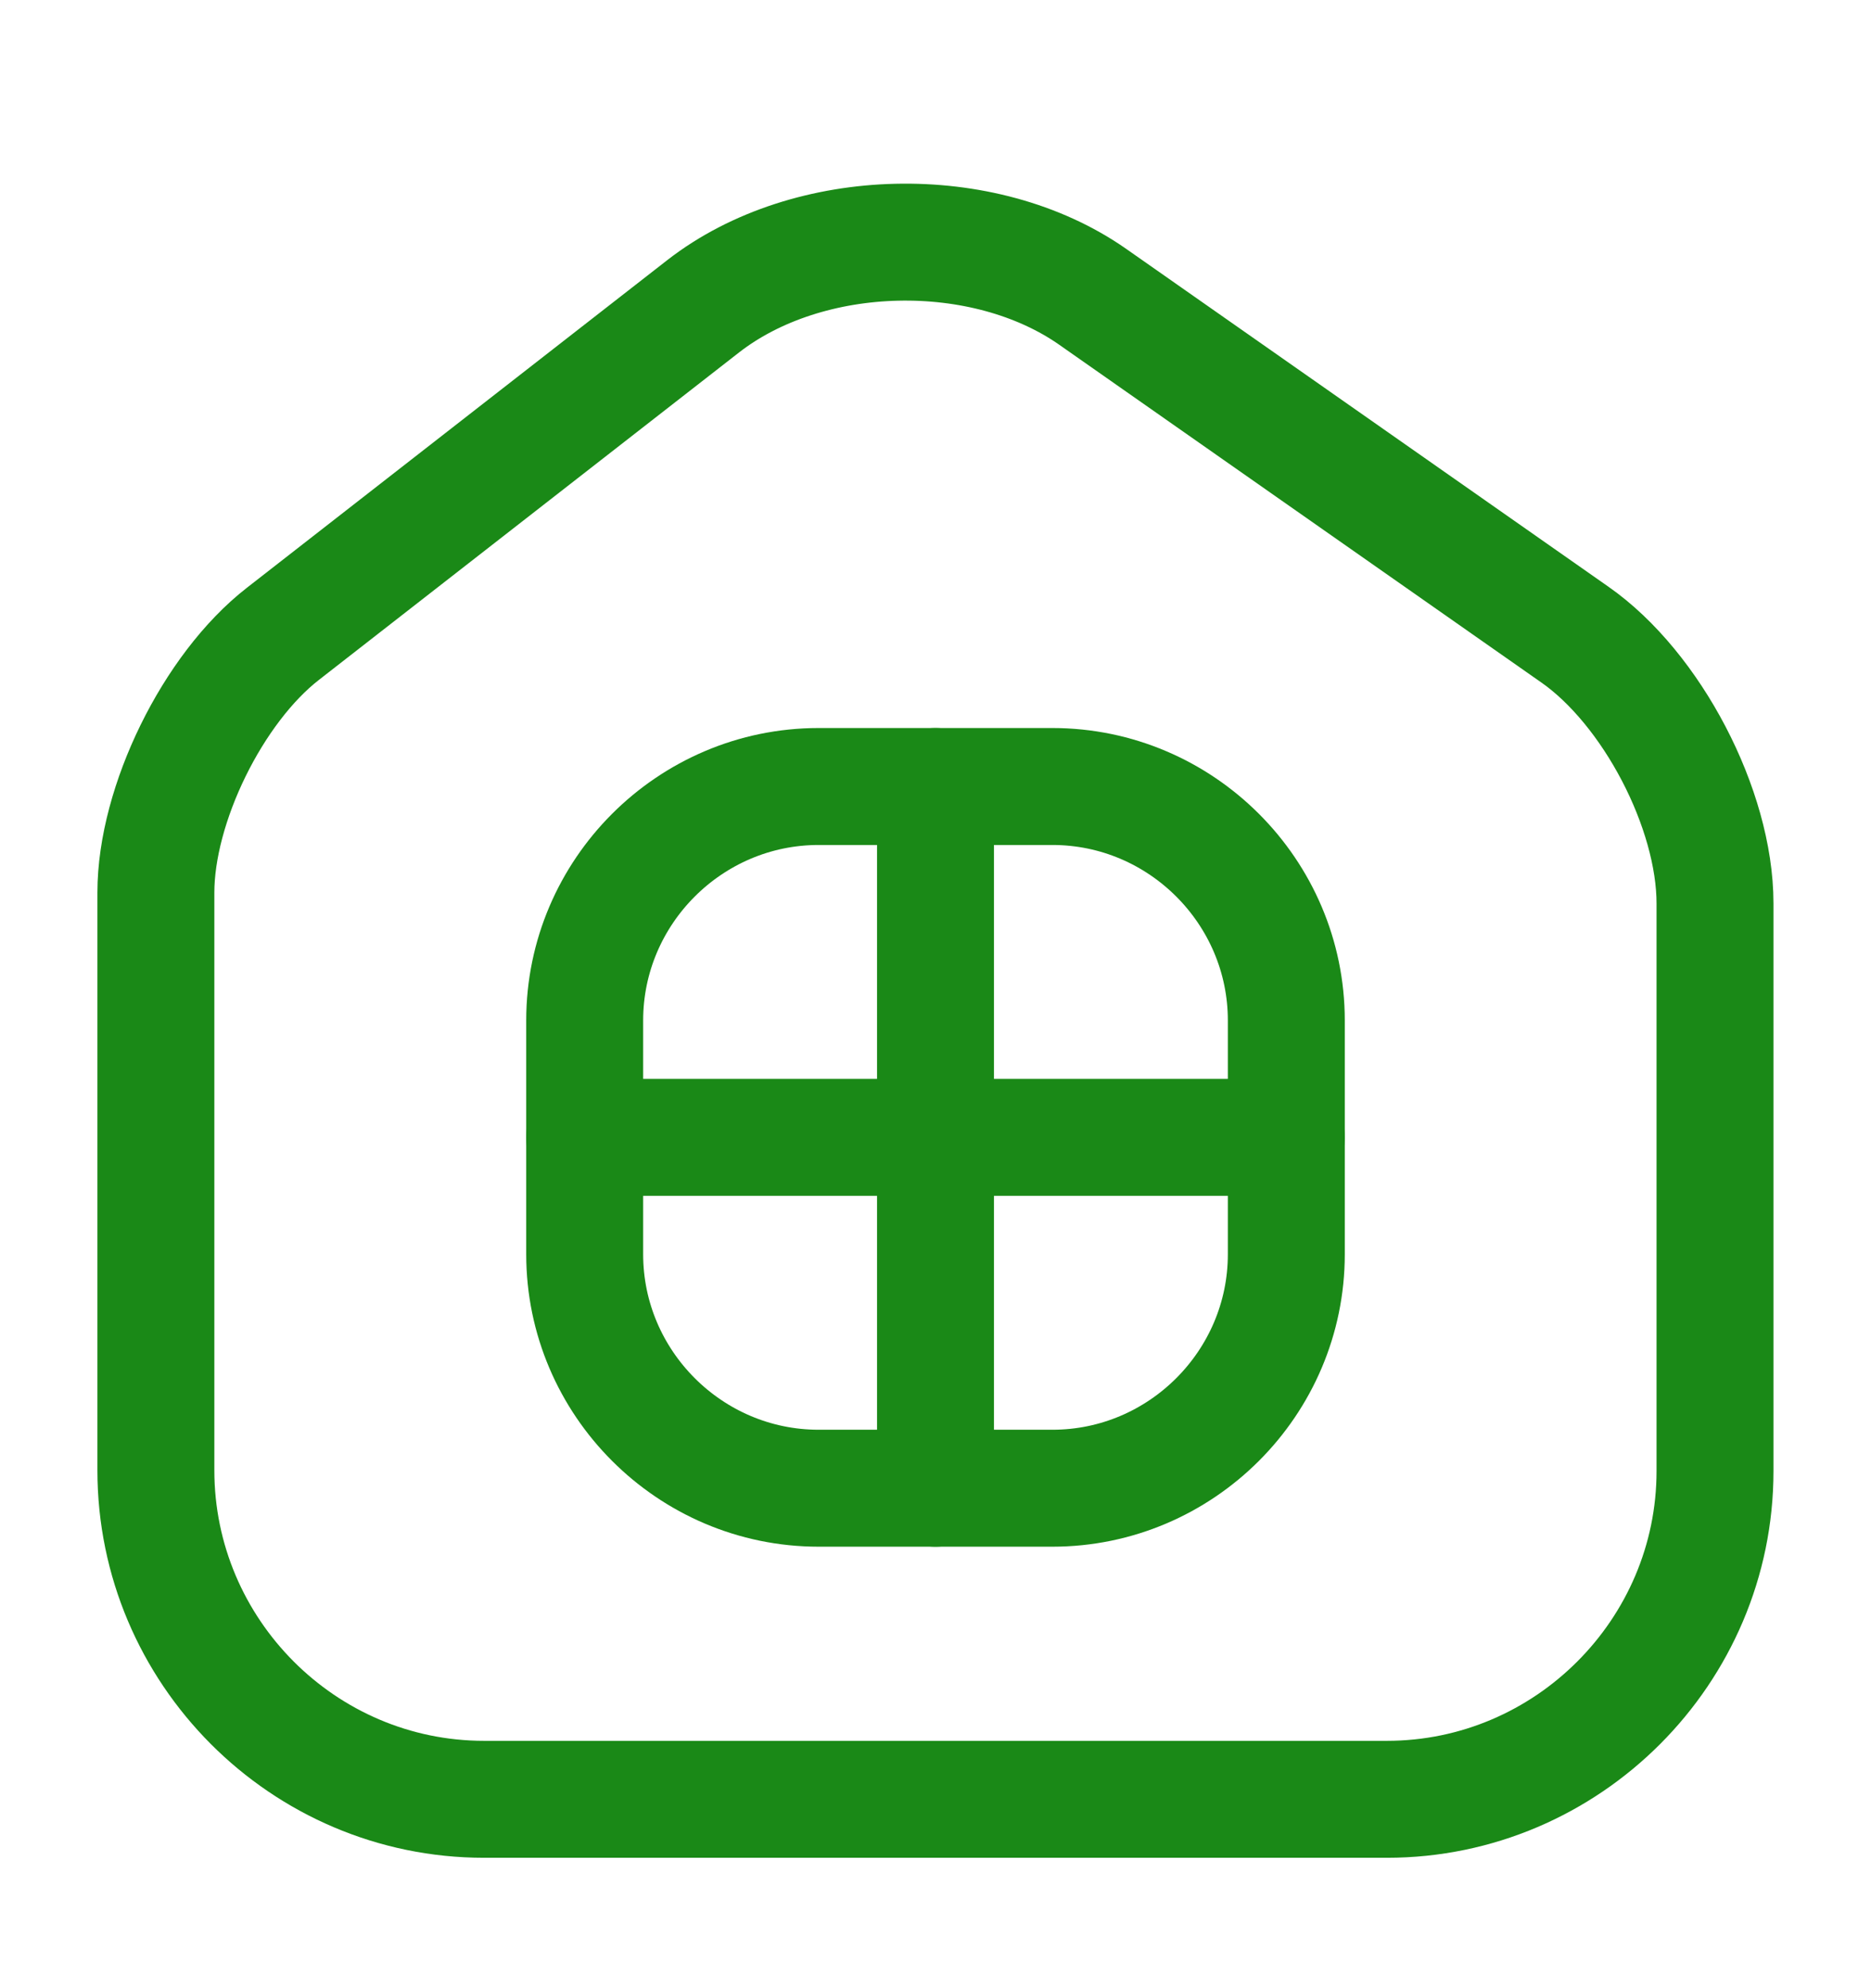 <svg width="16" height="17" viewBox="0 0 16 17" fill="none" xmlns="http://www.w3.org/2000/svg">
<path d="M6.013 2.619L2.42 5.419C1.82 5.885 1.333 6.879 1.333 7.632V12.572C1.333 14.119 2.593 15.385 4.14 15.385H11.86C13.406 15.385 14.666 14.119 14.666 12.579V7.725C14.666 6.919 14.126 5.885 13.466 5.425L9.346 2.539C8.413 1.885 6.913 1.919 6.013 2.619Z" stroke="#1A8917" stroke-linecap="round" stroke-linejoin="round"/>
<path d="M7 12.725H9C10.1 12.725 11 11.825 11 10.725V8.725C11 7.625 10.1 6.725 9 6.725H7C5.9 6.725 5 7.625 5 8.725V10.725C5 11.825 5.9 12.725 7 12.725Z" stroke="#1A8917" stroke-linecap="round" stroke-linejoin="round"/>
<path d="M8 6.725V12.725" stroke="#1A8917" stroke-linecap="round" stroke-linejoin="round"/>
<path d="M5 9.725H11" stroke="#1A8917" stroke-linecap="round" stroke-linejoin="round"/>
</svg>
